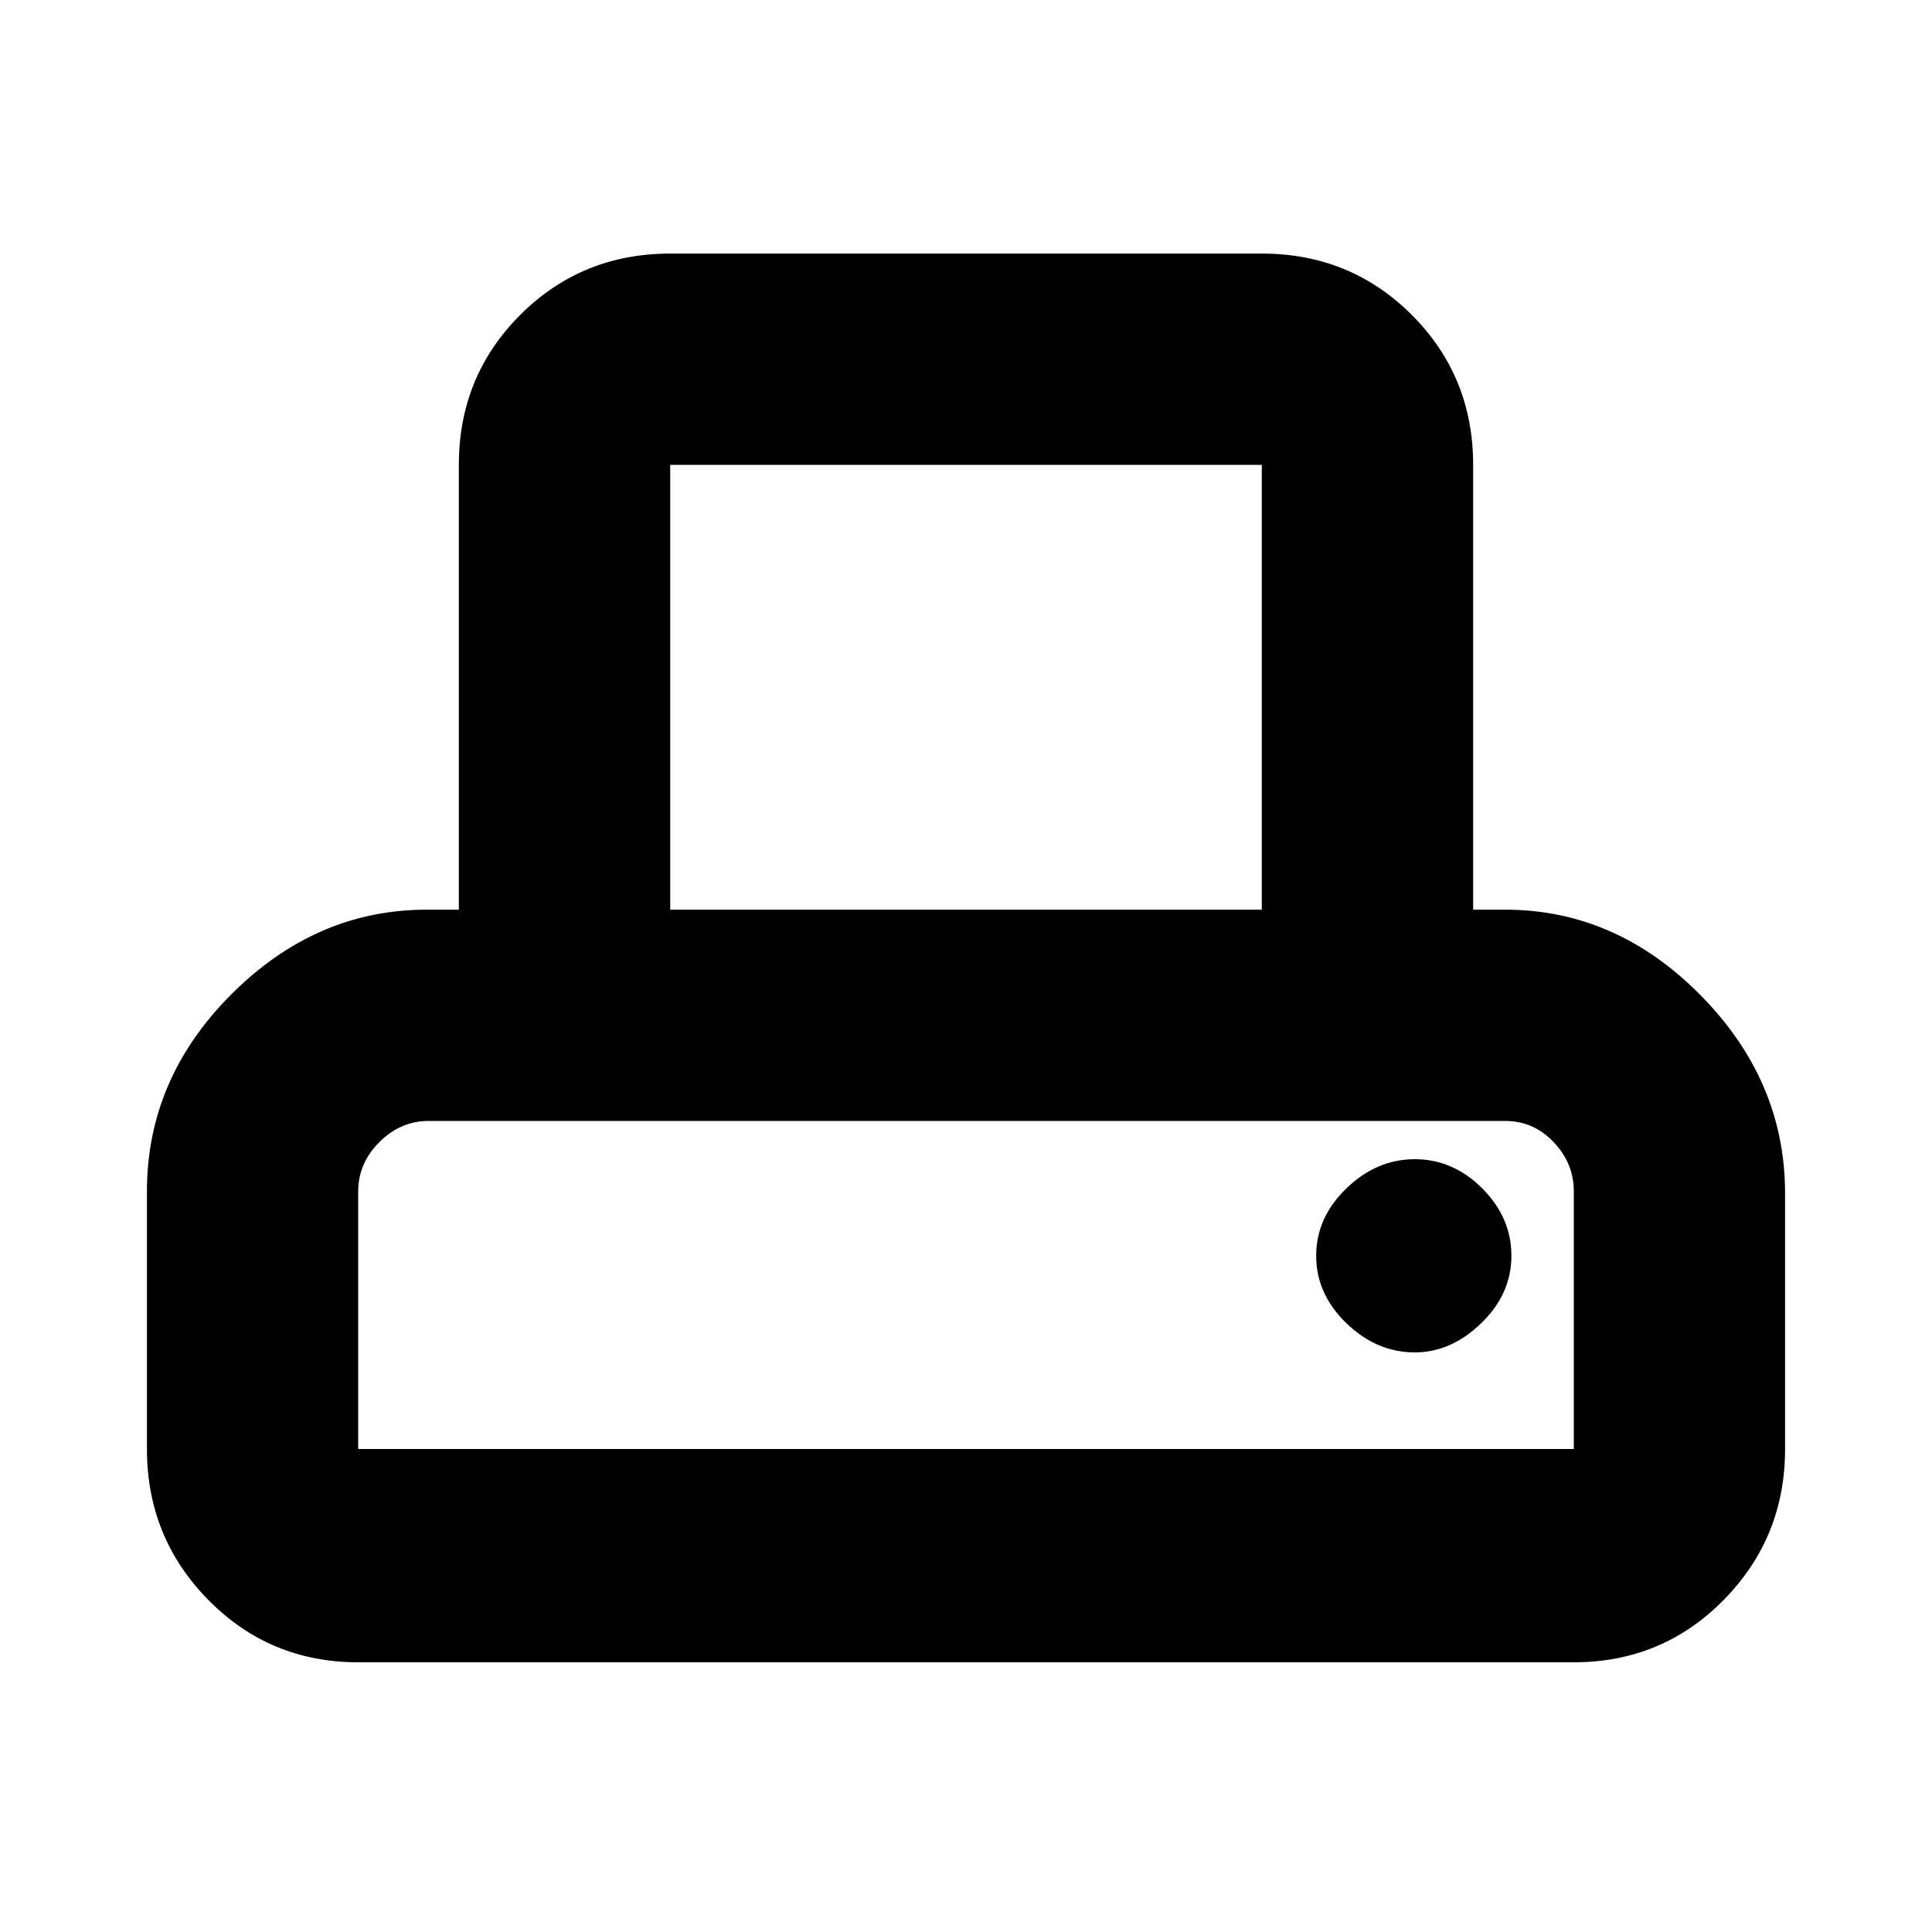 <svg xmlns="http://www.w3.org/2000/svg" height="20" width="20"><path d="M3.708 17.208q-.916 0-1.552-.646-.635-.645-.635-1.562v-2.667q0-1.166.875-2.041t2.021-.875h.333V4.812q0-.916.635-1.552.636-.635 1.553-.635h6.124q.917 0 1.553.635.635.636.635 1.552v4.605h.333q1.146 0 2.021.885.875.886.875 2.052V15q0 .917-.635 1.562-.636.646-1.552.646Zm3.23-7.791h6.124V4.812H6.938ZM3.708 15h12.584v-2.667q0-.291-.209-.51-.208-.219-.5-.219H4.438q-.292 0-.511.219-.219.219-.219.51Zm10.938-1q.375 0 .687-.302.313-.302.313-.698 0-.396-.302-.698-.302-.302-.698-.302-.396 0-.708.302-.313.302-.313.698 0 .396.313.698.312.302.708.302ZM3.708 11.604h12.584Z"/></svg>